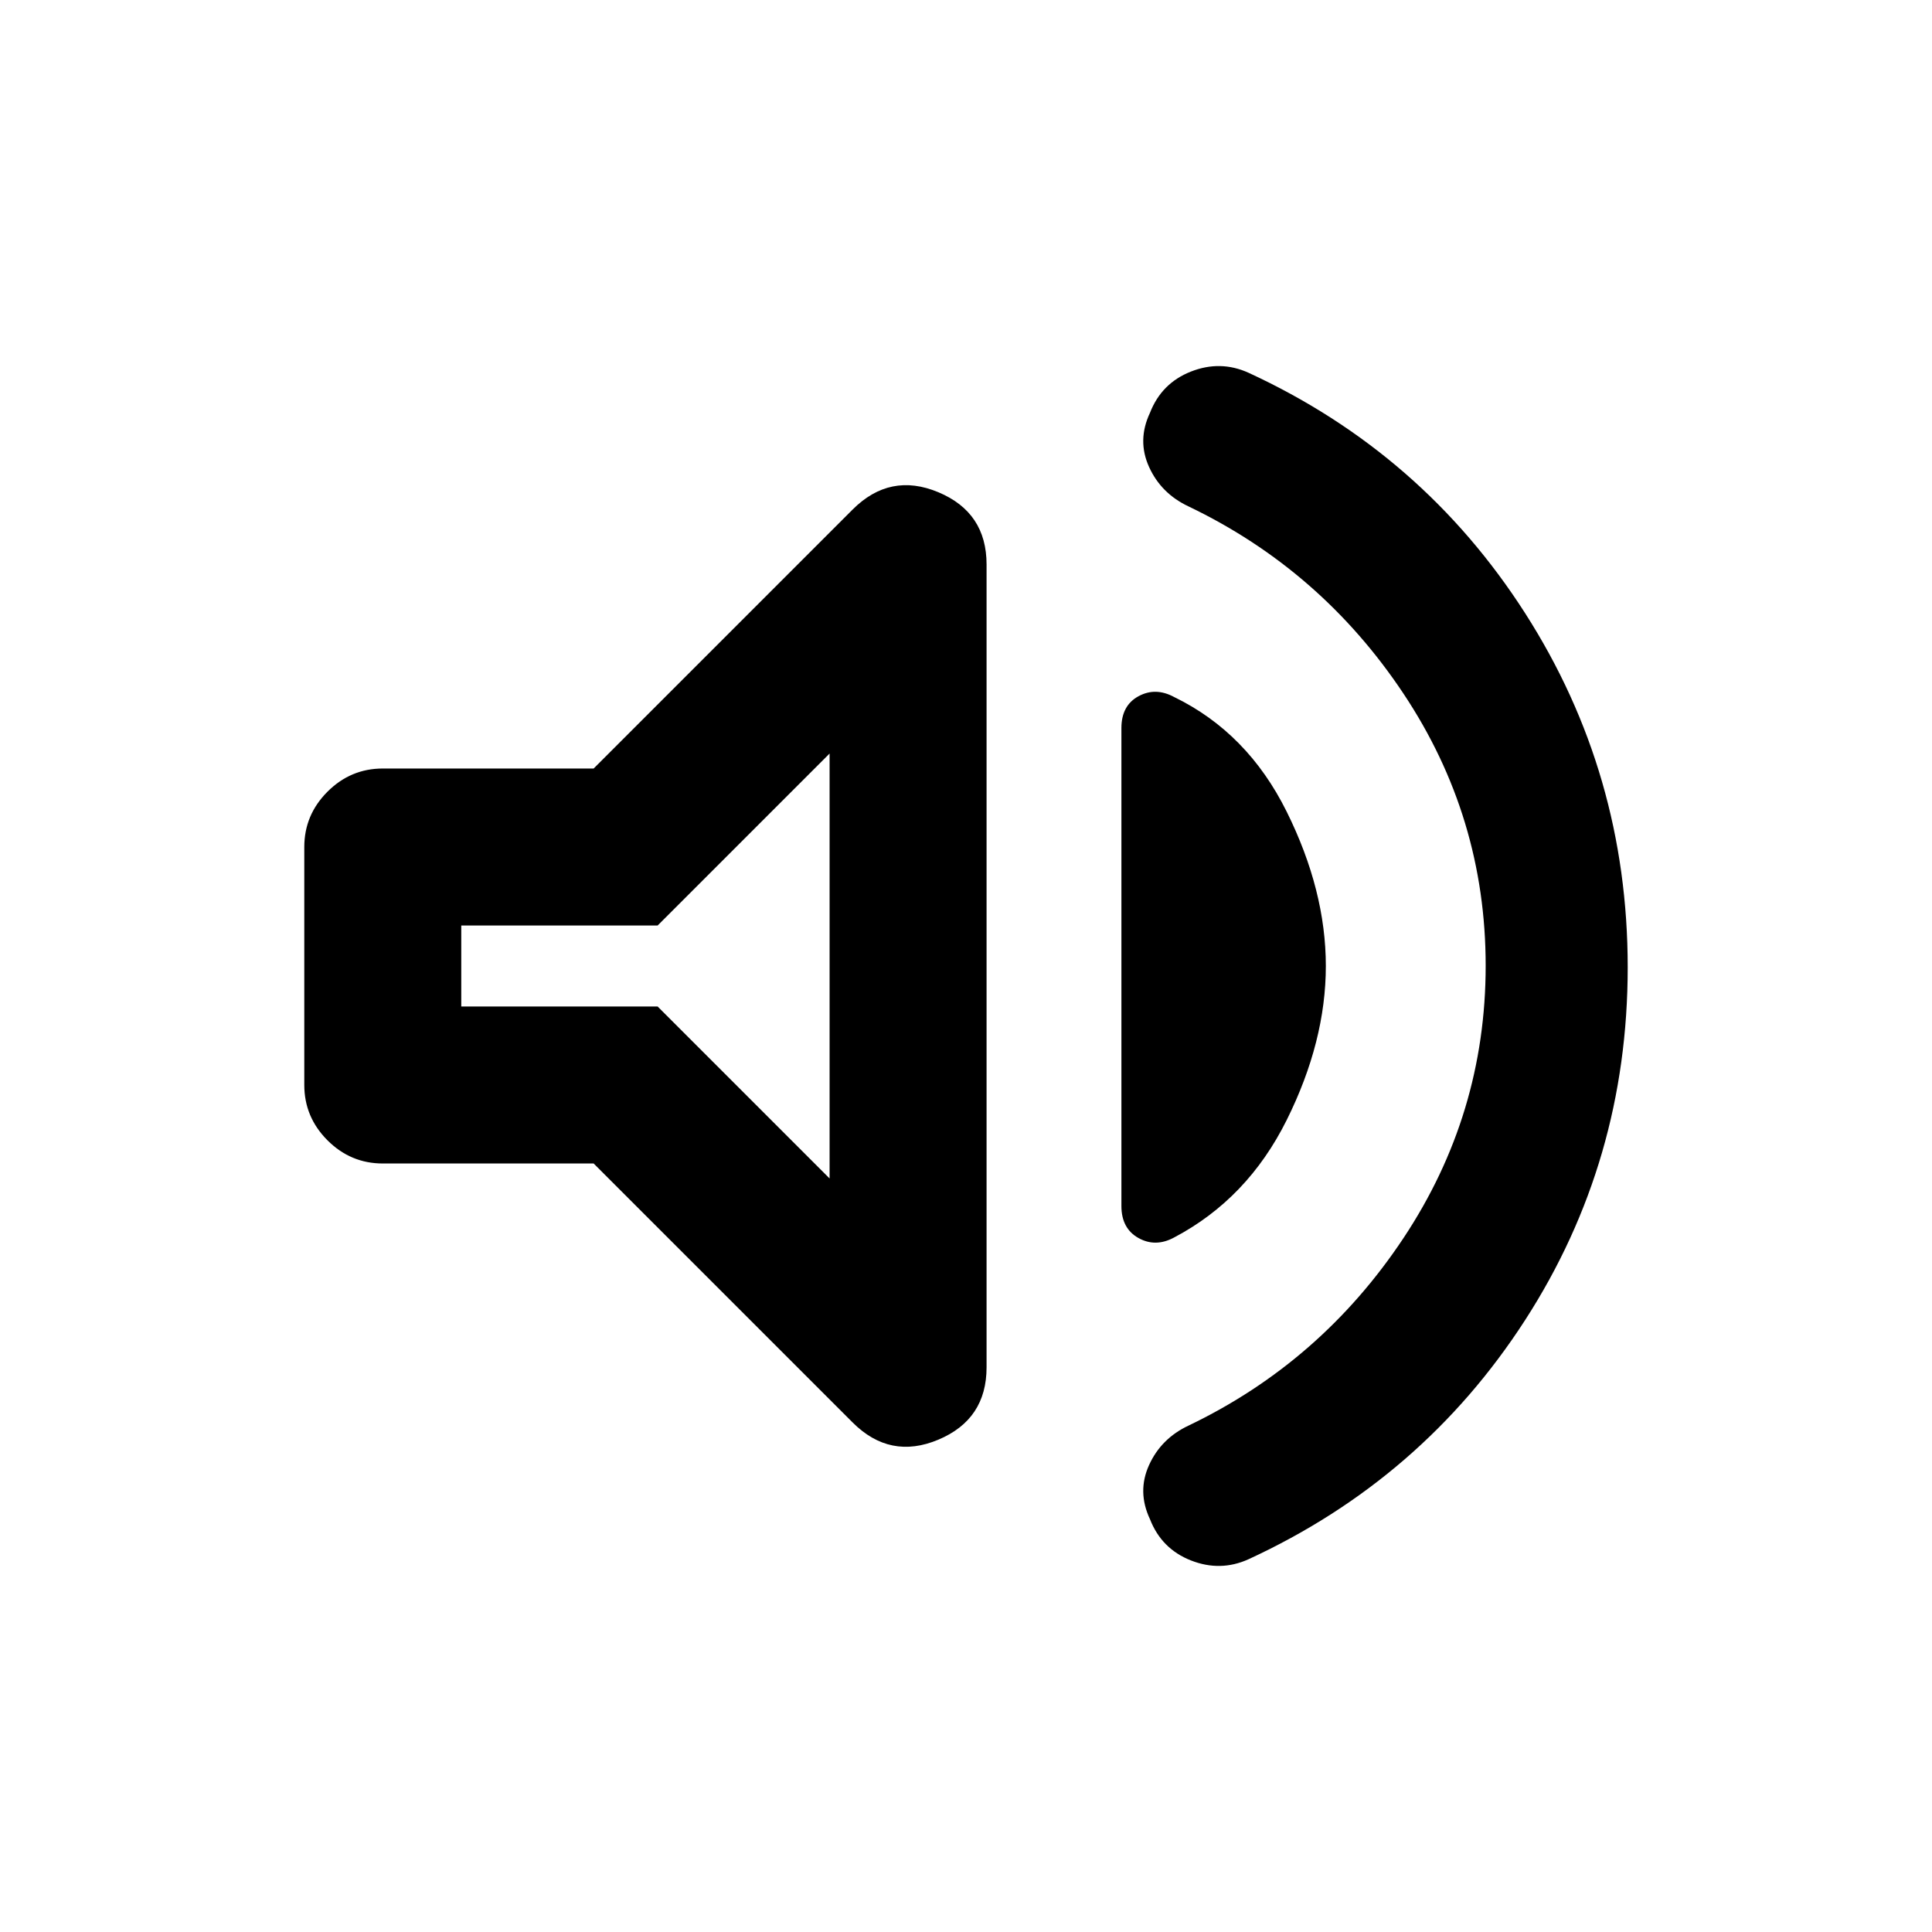 <svg xmlns="http://www.w3.org/2000/svg" height="20" viewBox="0 -960 960 960" width="20"><path d="M738.22-480.16q0-73.86-40.88-135.24-40.88-61.38-106.75-92.96-13.63-6.4-19.63-19.62-6-13.22.47-26.93 5.74-14.72 20.34-20.46t28.59.58q86.47 39.88 137.46 119.47 50.98 79.6 50.98 175.95t-50.98 175.32q-50.99 78.96-137.46 118.84-13.99 6.32-28.59.58t-20.34-20.46q-6.47-13.71-.47-26.93 6-13.22 19.63-19.62 65.87-31.58 106.75-93.11 40.88-61.54 40.88-135.41Zm-443.24 98.29H190.2q-15.96 0-27.48-11.52-11.52-11.53-11.52-27.48v-118.26q0-15.95 11.52-27.48 11.52-11.52 27.48-11.52h104.78L423.65-706.8q18.63-18.64 42.6-8.62 23.97 10.02 23.97 35.91v398.92q0 25.89-23.97 35.96t-42.6-8.57L294.98-381.87ZM658.8-480q0 37.48-19.47 76.59-19.48 39.11-55.94 58.32-9.22 4.98-17.69.25-8.48-4.73-8.48-15.92v-237.48q0-11.19 8.48-15.8 8.47-4.61 17.69.37 36.46 17.71 55.94 56.95Q658.8-517.48 658.8-480ZM412.22-585.57l-85.44 85.44H229.2v40.26h97.58l85.44 85.44v-211.14ZM319.59-480Z"/></svg>